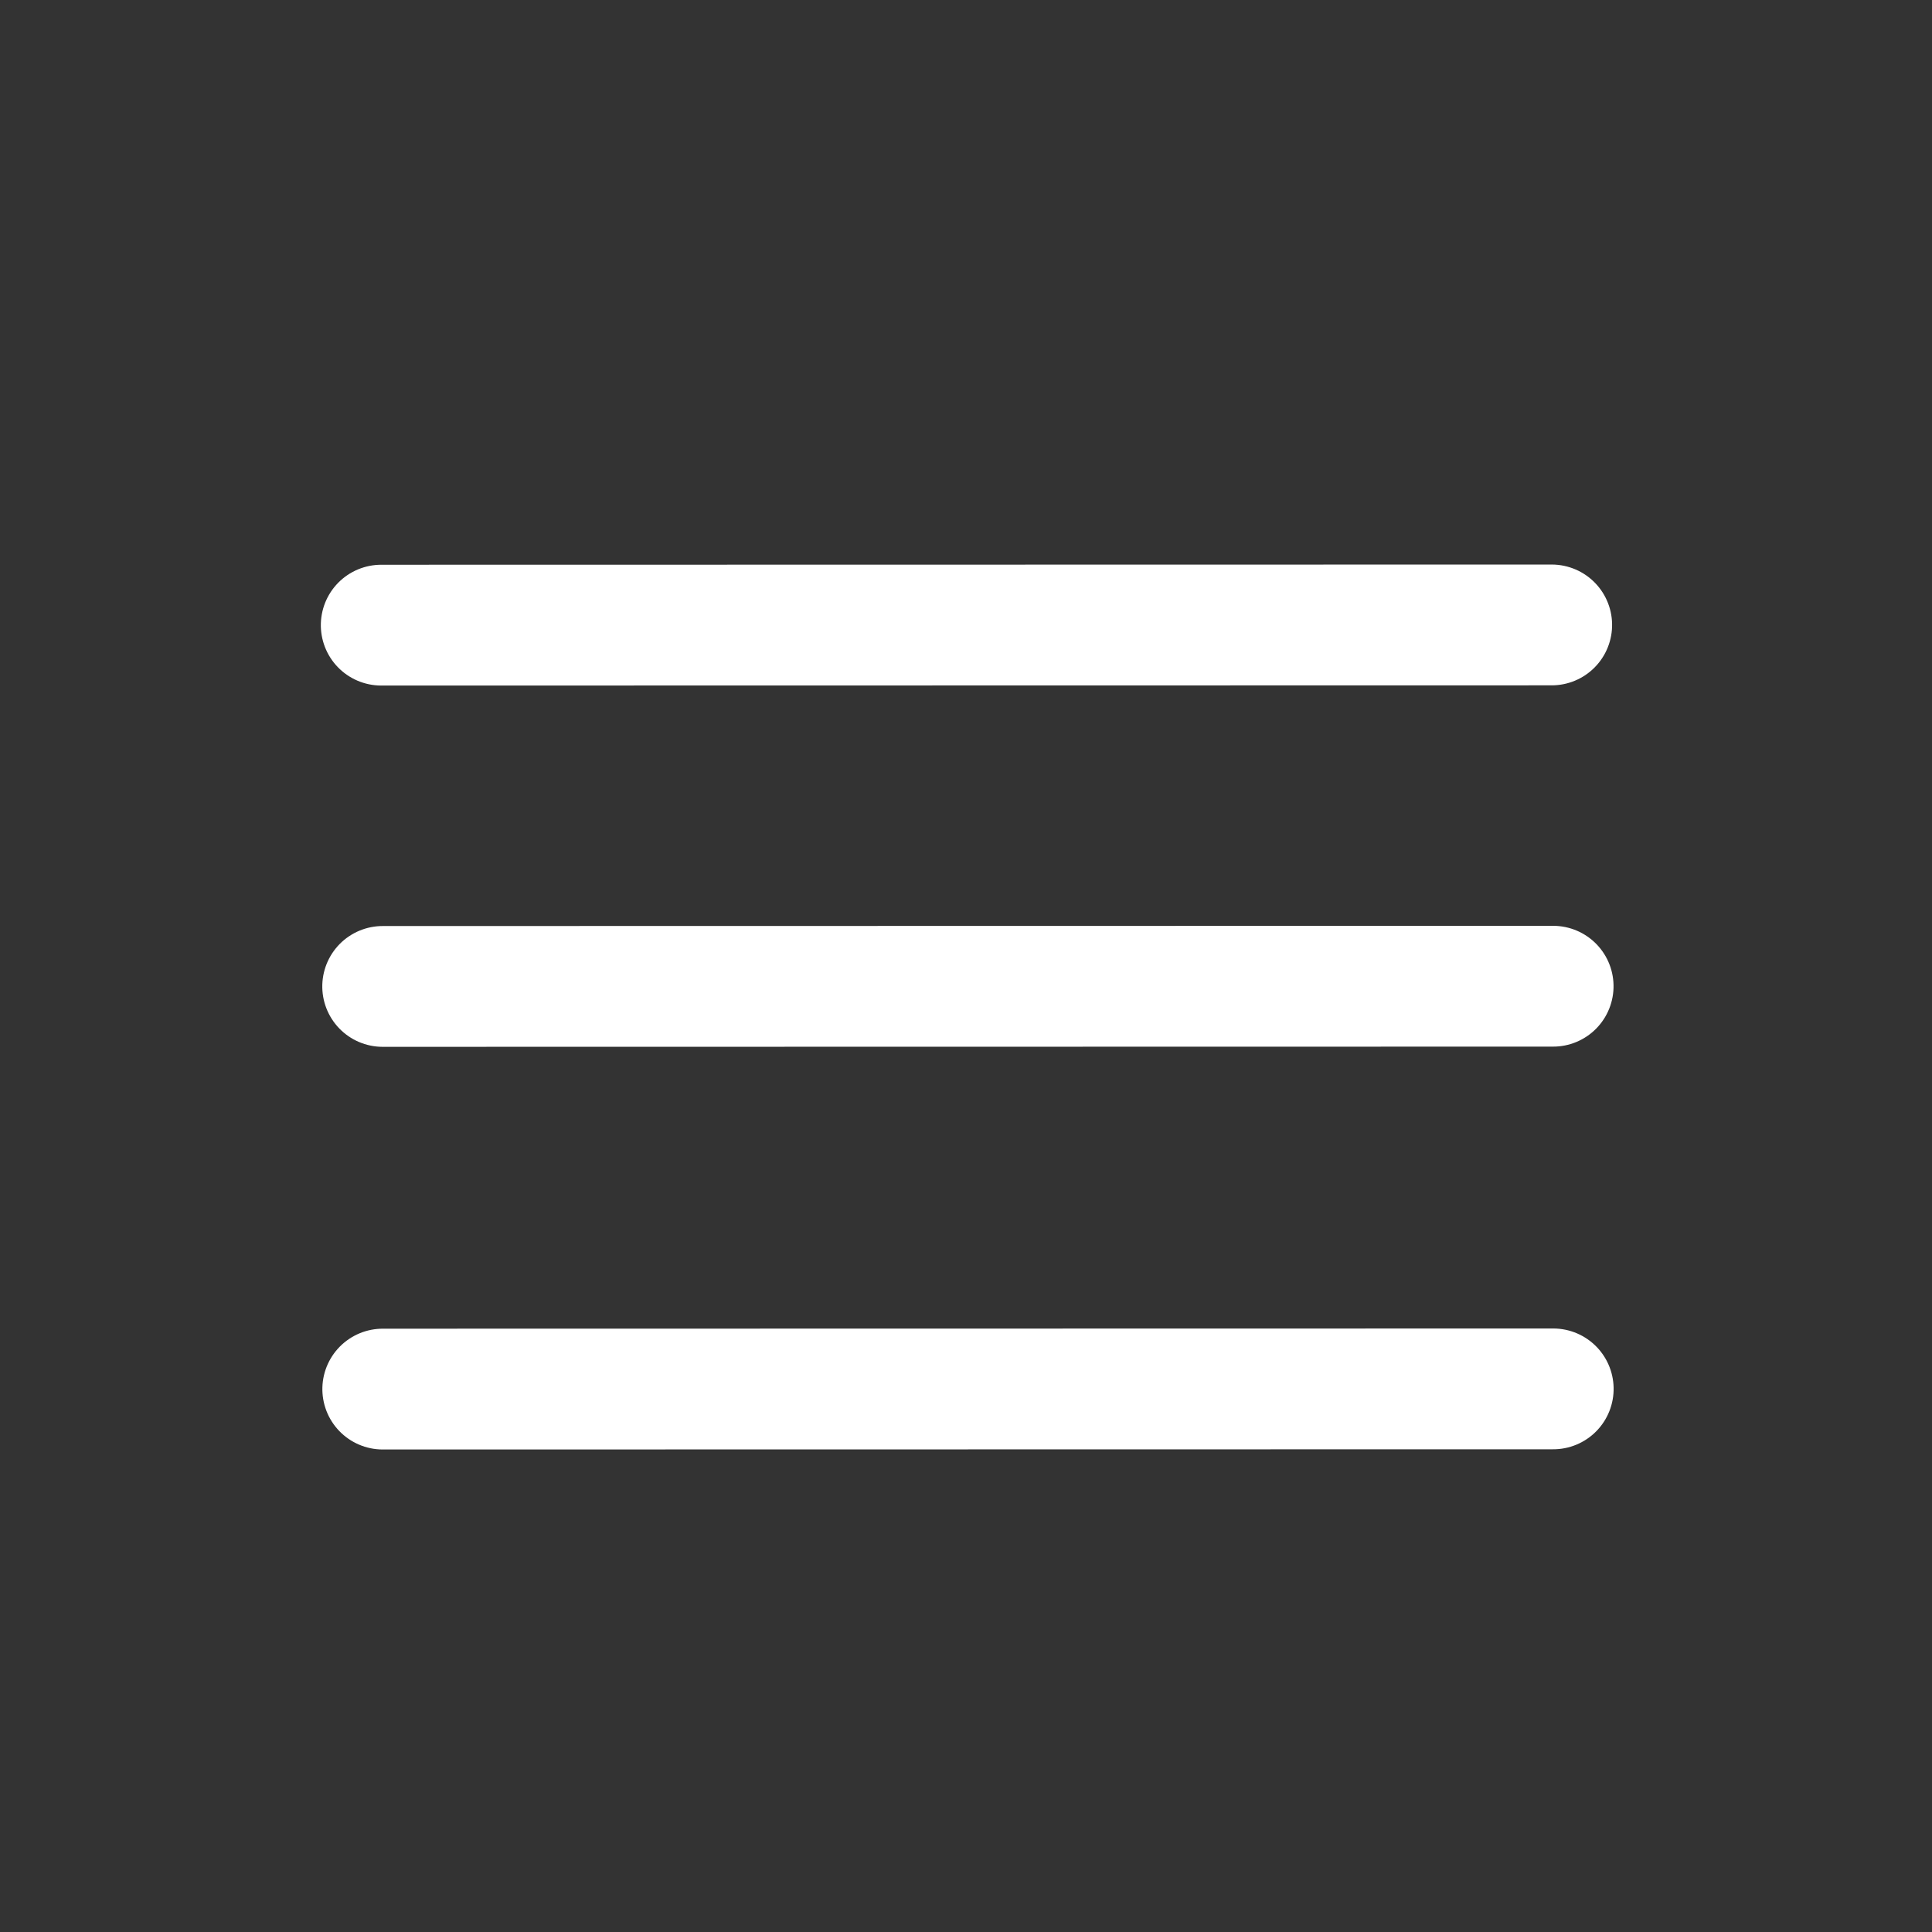 <?xml version="1.0" encoding="UTF-8" standalone="no"?>
<!DOCTYPE svg PUBLIC "-//W3C//DTD SVG 1.1//EN" "http://www.w3.org/Graphics/SVG/1.1/DTD/svg11.dtd">
<svg width="100%" height="100%" viewBox="0 0 24 24" version="1.1" xmlns="http://www.w3.org/2000/svg" xmlns:xlink="http://www.w3.org/1999/xlink" xml:space="preserve" xmlns:serif="http://www.serif.com/" style="fill-rule:evenodd;clip-rule:evenodd;stroke-linecap:round;stroke-linejoin:round;">
    <rect x="0" y="0" width="24" height="24" fill="#333333" stroke="none"/>
    <g>
        <g transform="matrix(0.998,-0.069,0.069,0.998,-0.505,0.858)">
            <path d="M4.75,7.25L19.25,8.25" style="fill:none;fill-rule:nonzero;stroke:white;stroke-width:1.5px;"/>
        </g>
        <g transform="matrix(0.998,-0.069,0.069,0.998,-0.832,0.356)">
            <path d="M4.75,12.25L19.25,13.25" style="fill:none;fill-rule:nonzero;stroke:white;stroke-width:1.5px;"/>
        </g>
        <g transform="matrix(0.998,-0.069,0.069,0.998,-1.176,0.368)">
            <path d="M4.75,17.25L19.25,18.25" style="fill:none;fill-rule:nonzero;stroke:white;stroke-width:1.5px;"/>
        </g>
    </g>
</svg>

